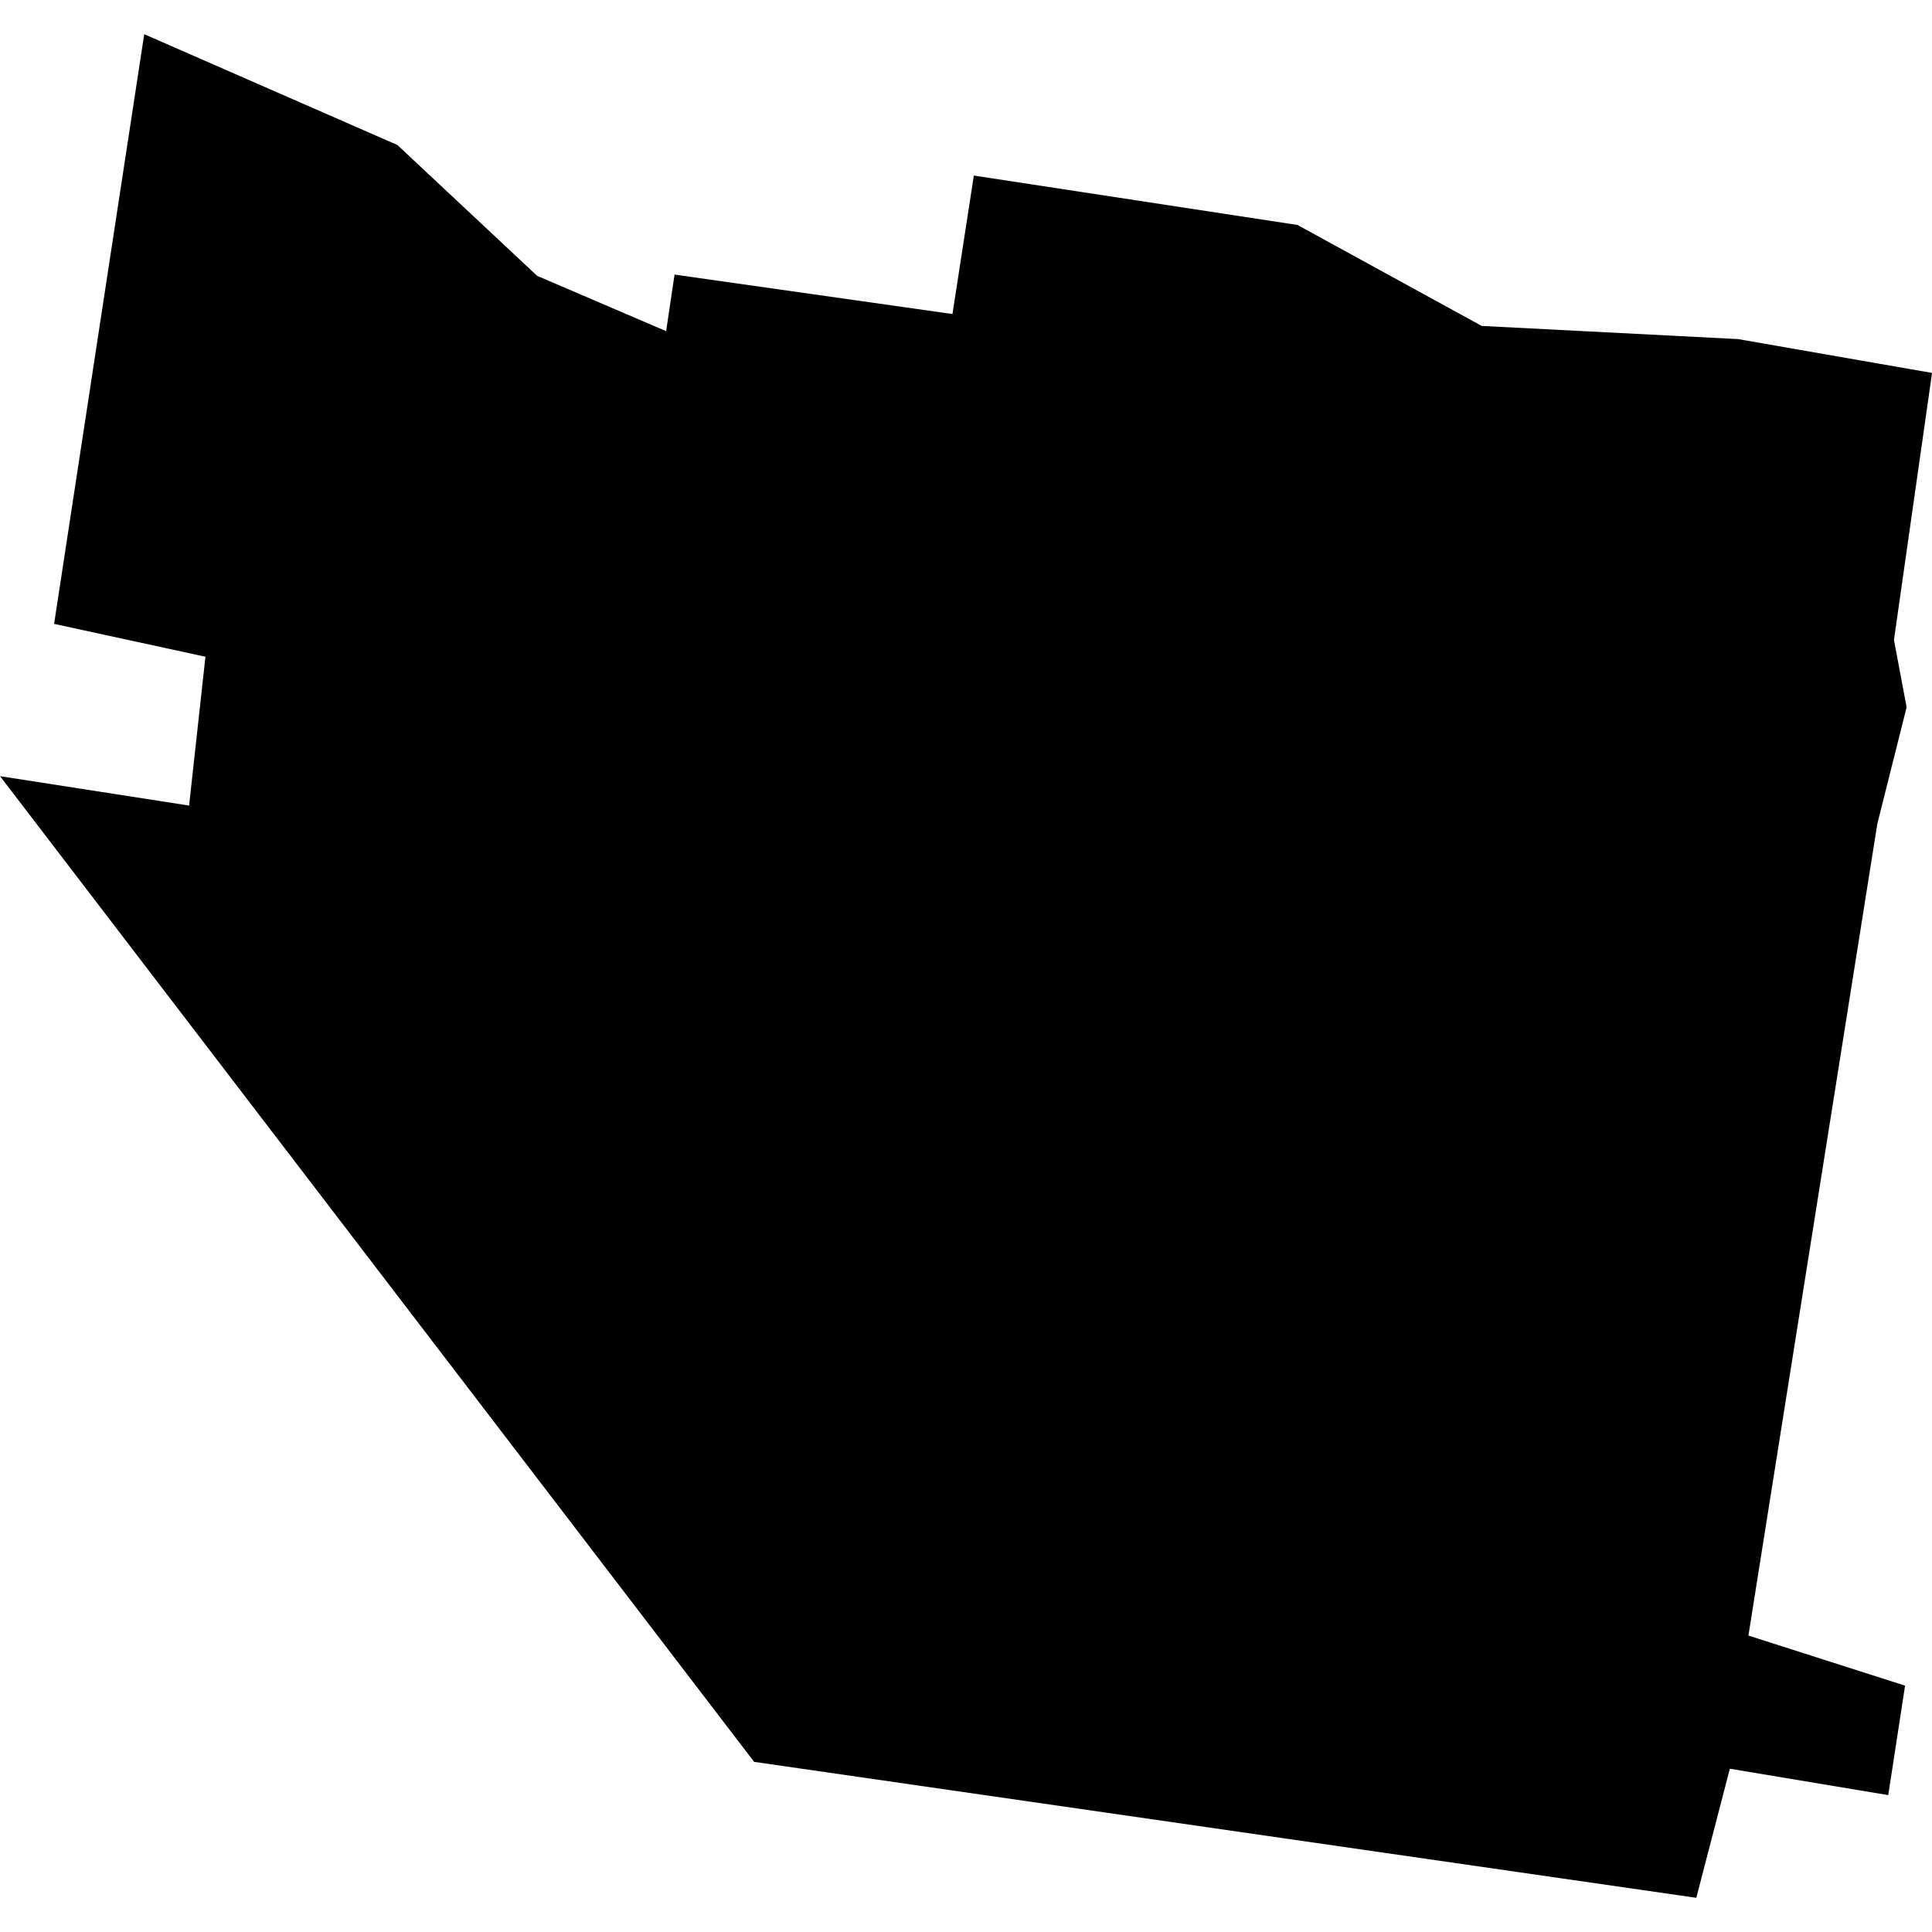 <?xml version="1.0" standalone="no"?>
<!DOCTYPE svg PUBLIC "-//W3C//DTD SVG 20010904//EN"
 "http://www.w3.org/TR/2001/REC-SVG-20010904/DTD/svg10.dtd">
<svg version="1.0" xmlns="http://www.w3.org/2000/svg"
 width="1024pt" height="1024pt" viewBox="-512 -512 1024 1024"
 preserveAspectRatio="xMidYMid meet">
  <path d="M341.194 340.601l1.445 1.353 1.334.572.087-.585 2.874.408.221-1.432 3.347.511 1.905 1.044 2.65.136 2.007.35-.394 2.761.131.696-.303 1.206-1.333 8.394 1.62.518-.174 1.132-1.638-.273-.347 1.335-9.743-1.406-7.798-10.193 1.955.304.169-1.539-1.565-.34.932-6.098 2.618 1.146z" transform="scale(51.254) translate(-347.074 -349.091)"></path>
</svg>
